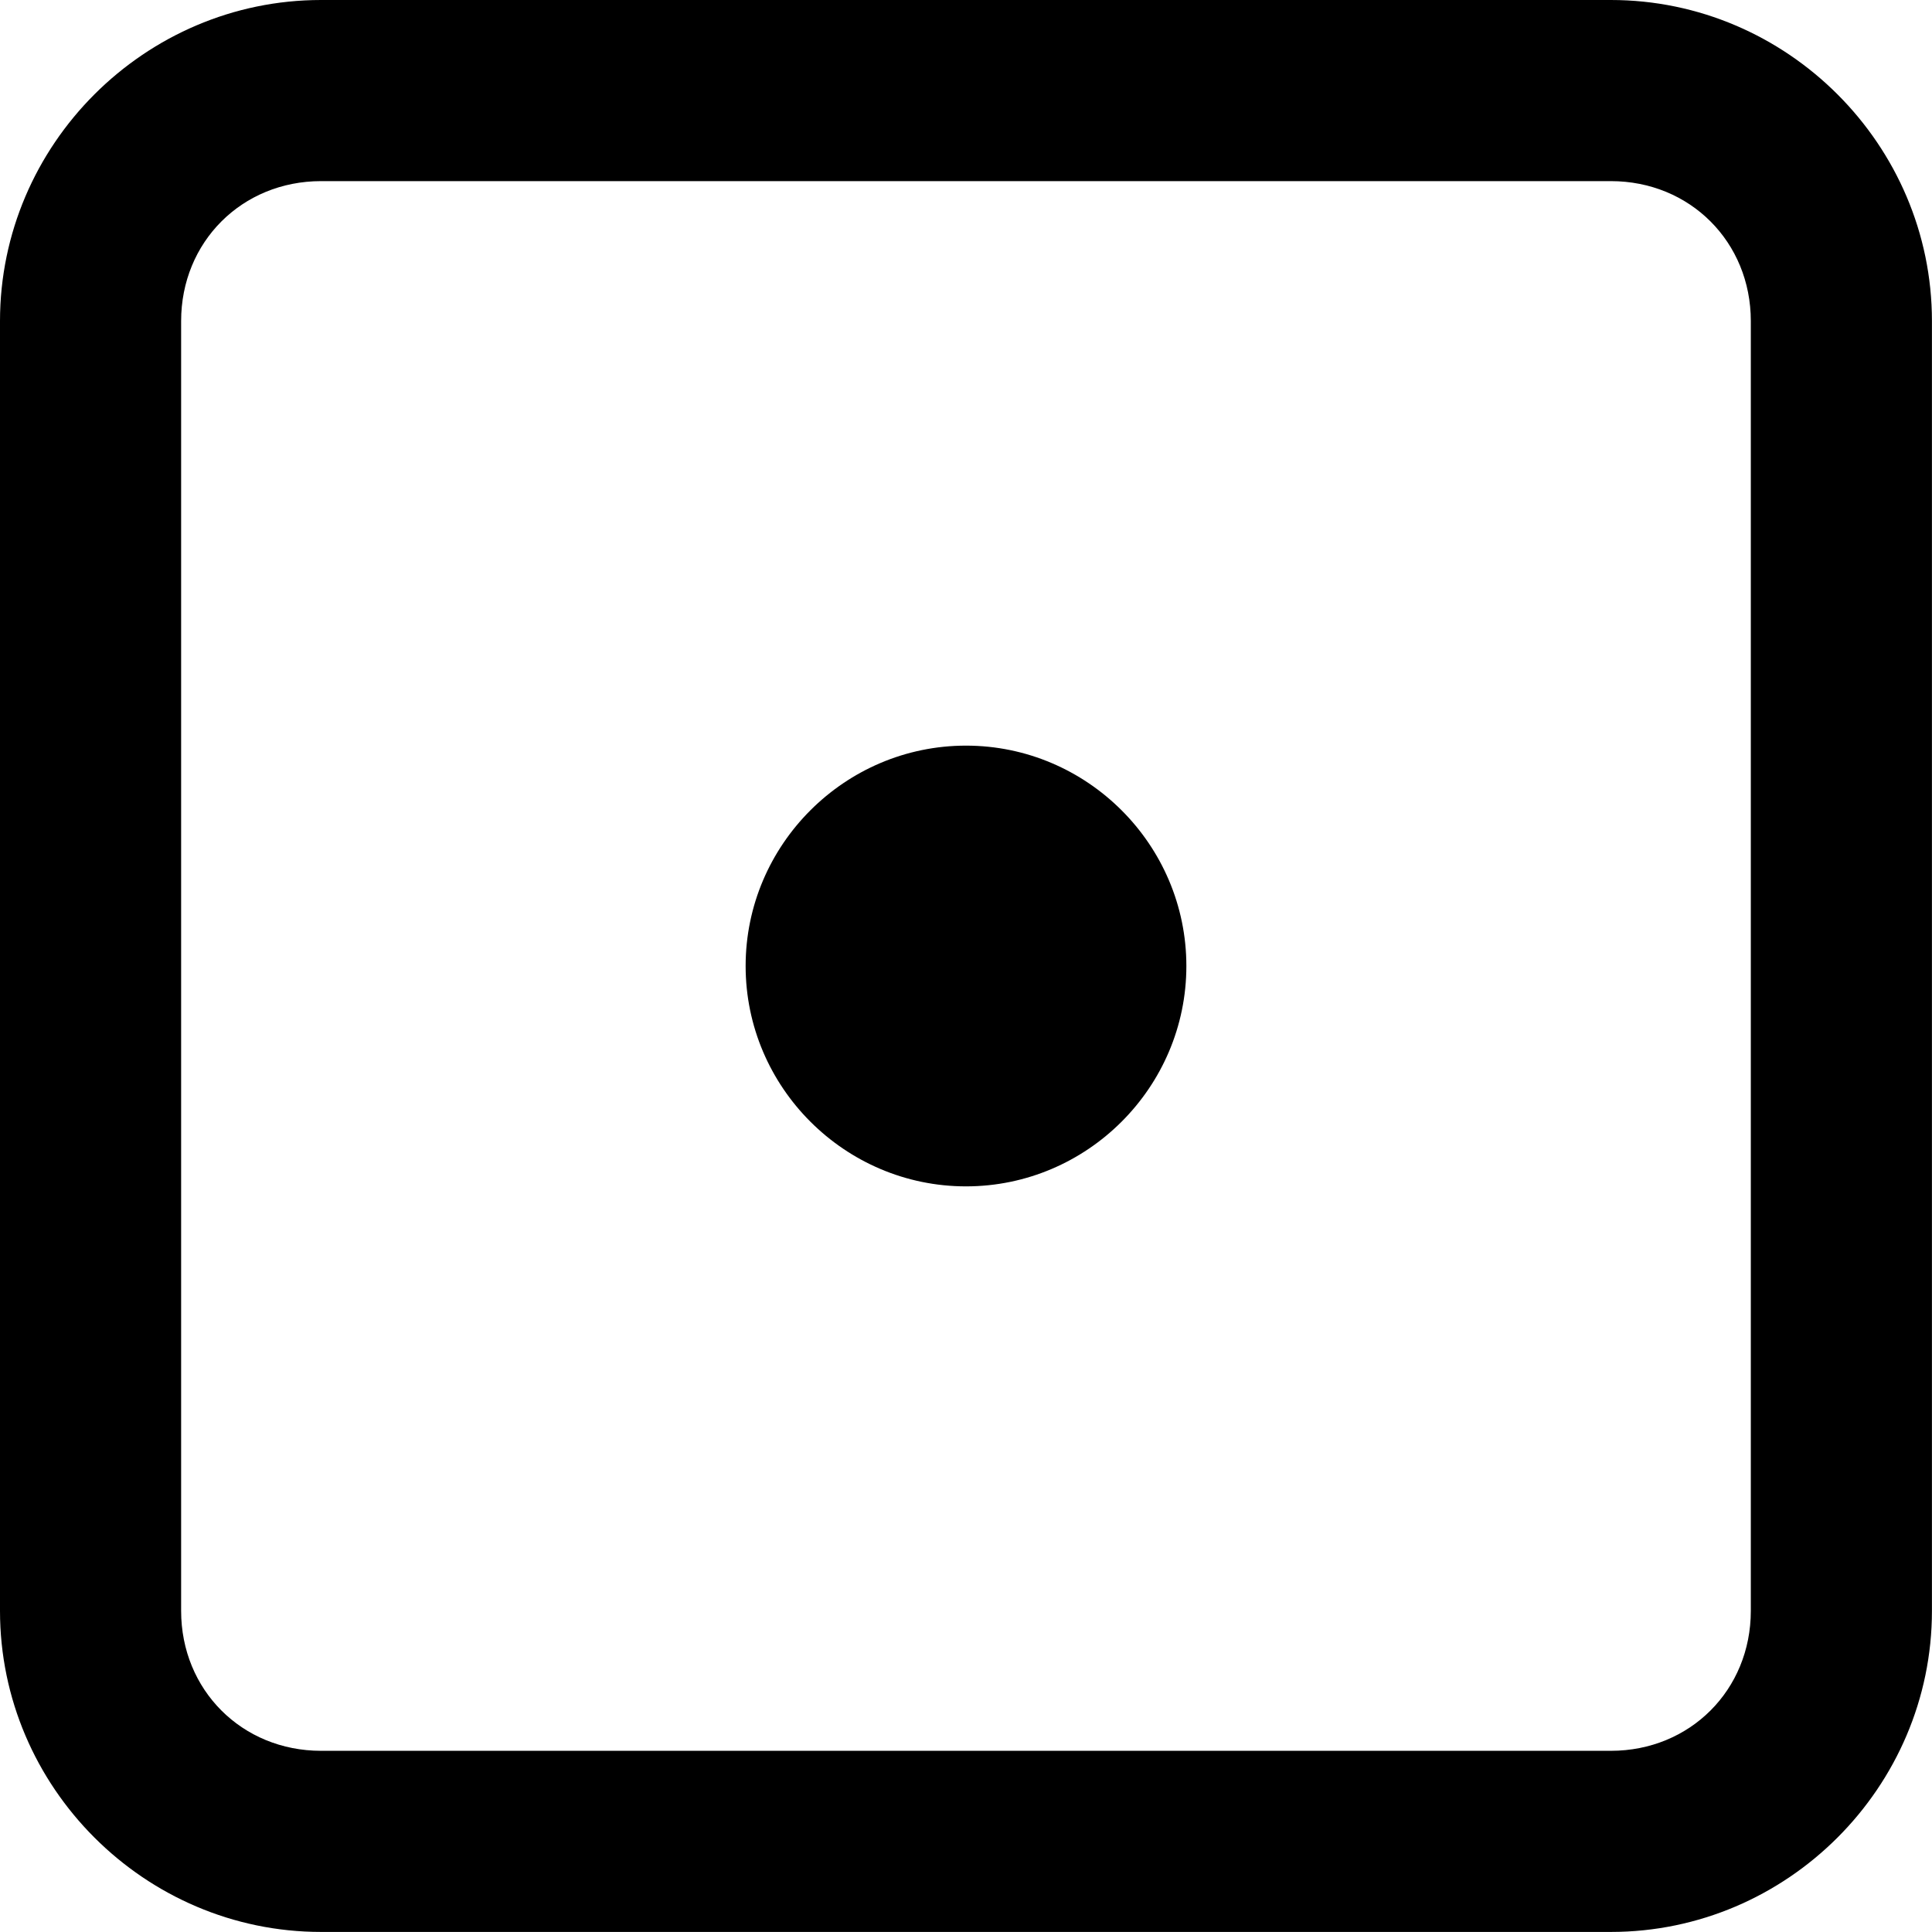 <!-- Generated by IcoMoon.io -->
<svg version="1.1" xmlns="http://www.w3.org/2000/svg" width="32" height="32" viewBox="0 0 32 32">
<title>dice-one-r</title>
<path d="M5.318 0c-2.921 0-5.318 2.397-5.318 5.318v21.363c0 2.921 2.397 5.318 5.318 5.318h21.363c2.921 0 5.318-2.397 5.318-5.318v-21.363c0-2.921-2.397-5.318-5.318-5.318h-21.363zM5.318 3h21.363c1.311 0 2.318 1.008 2.318 2.318v21.363c0 1.311-1.008 2.318-2.318 2.318h-21.363c-1.311 0-2.318-1.008-2.318-2.318v-21.363c0-1.311 1.008-2.318 2.318-2.318zM16 12.35c-2.008 0-3.65 1.642-3.65 3.65s1.642 3.65 3.65 3.65c2.008 0 3.65-1.642 3.65-3.65s-1.642-3.65-3.65-3.65z"></path>
</svg>
